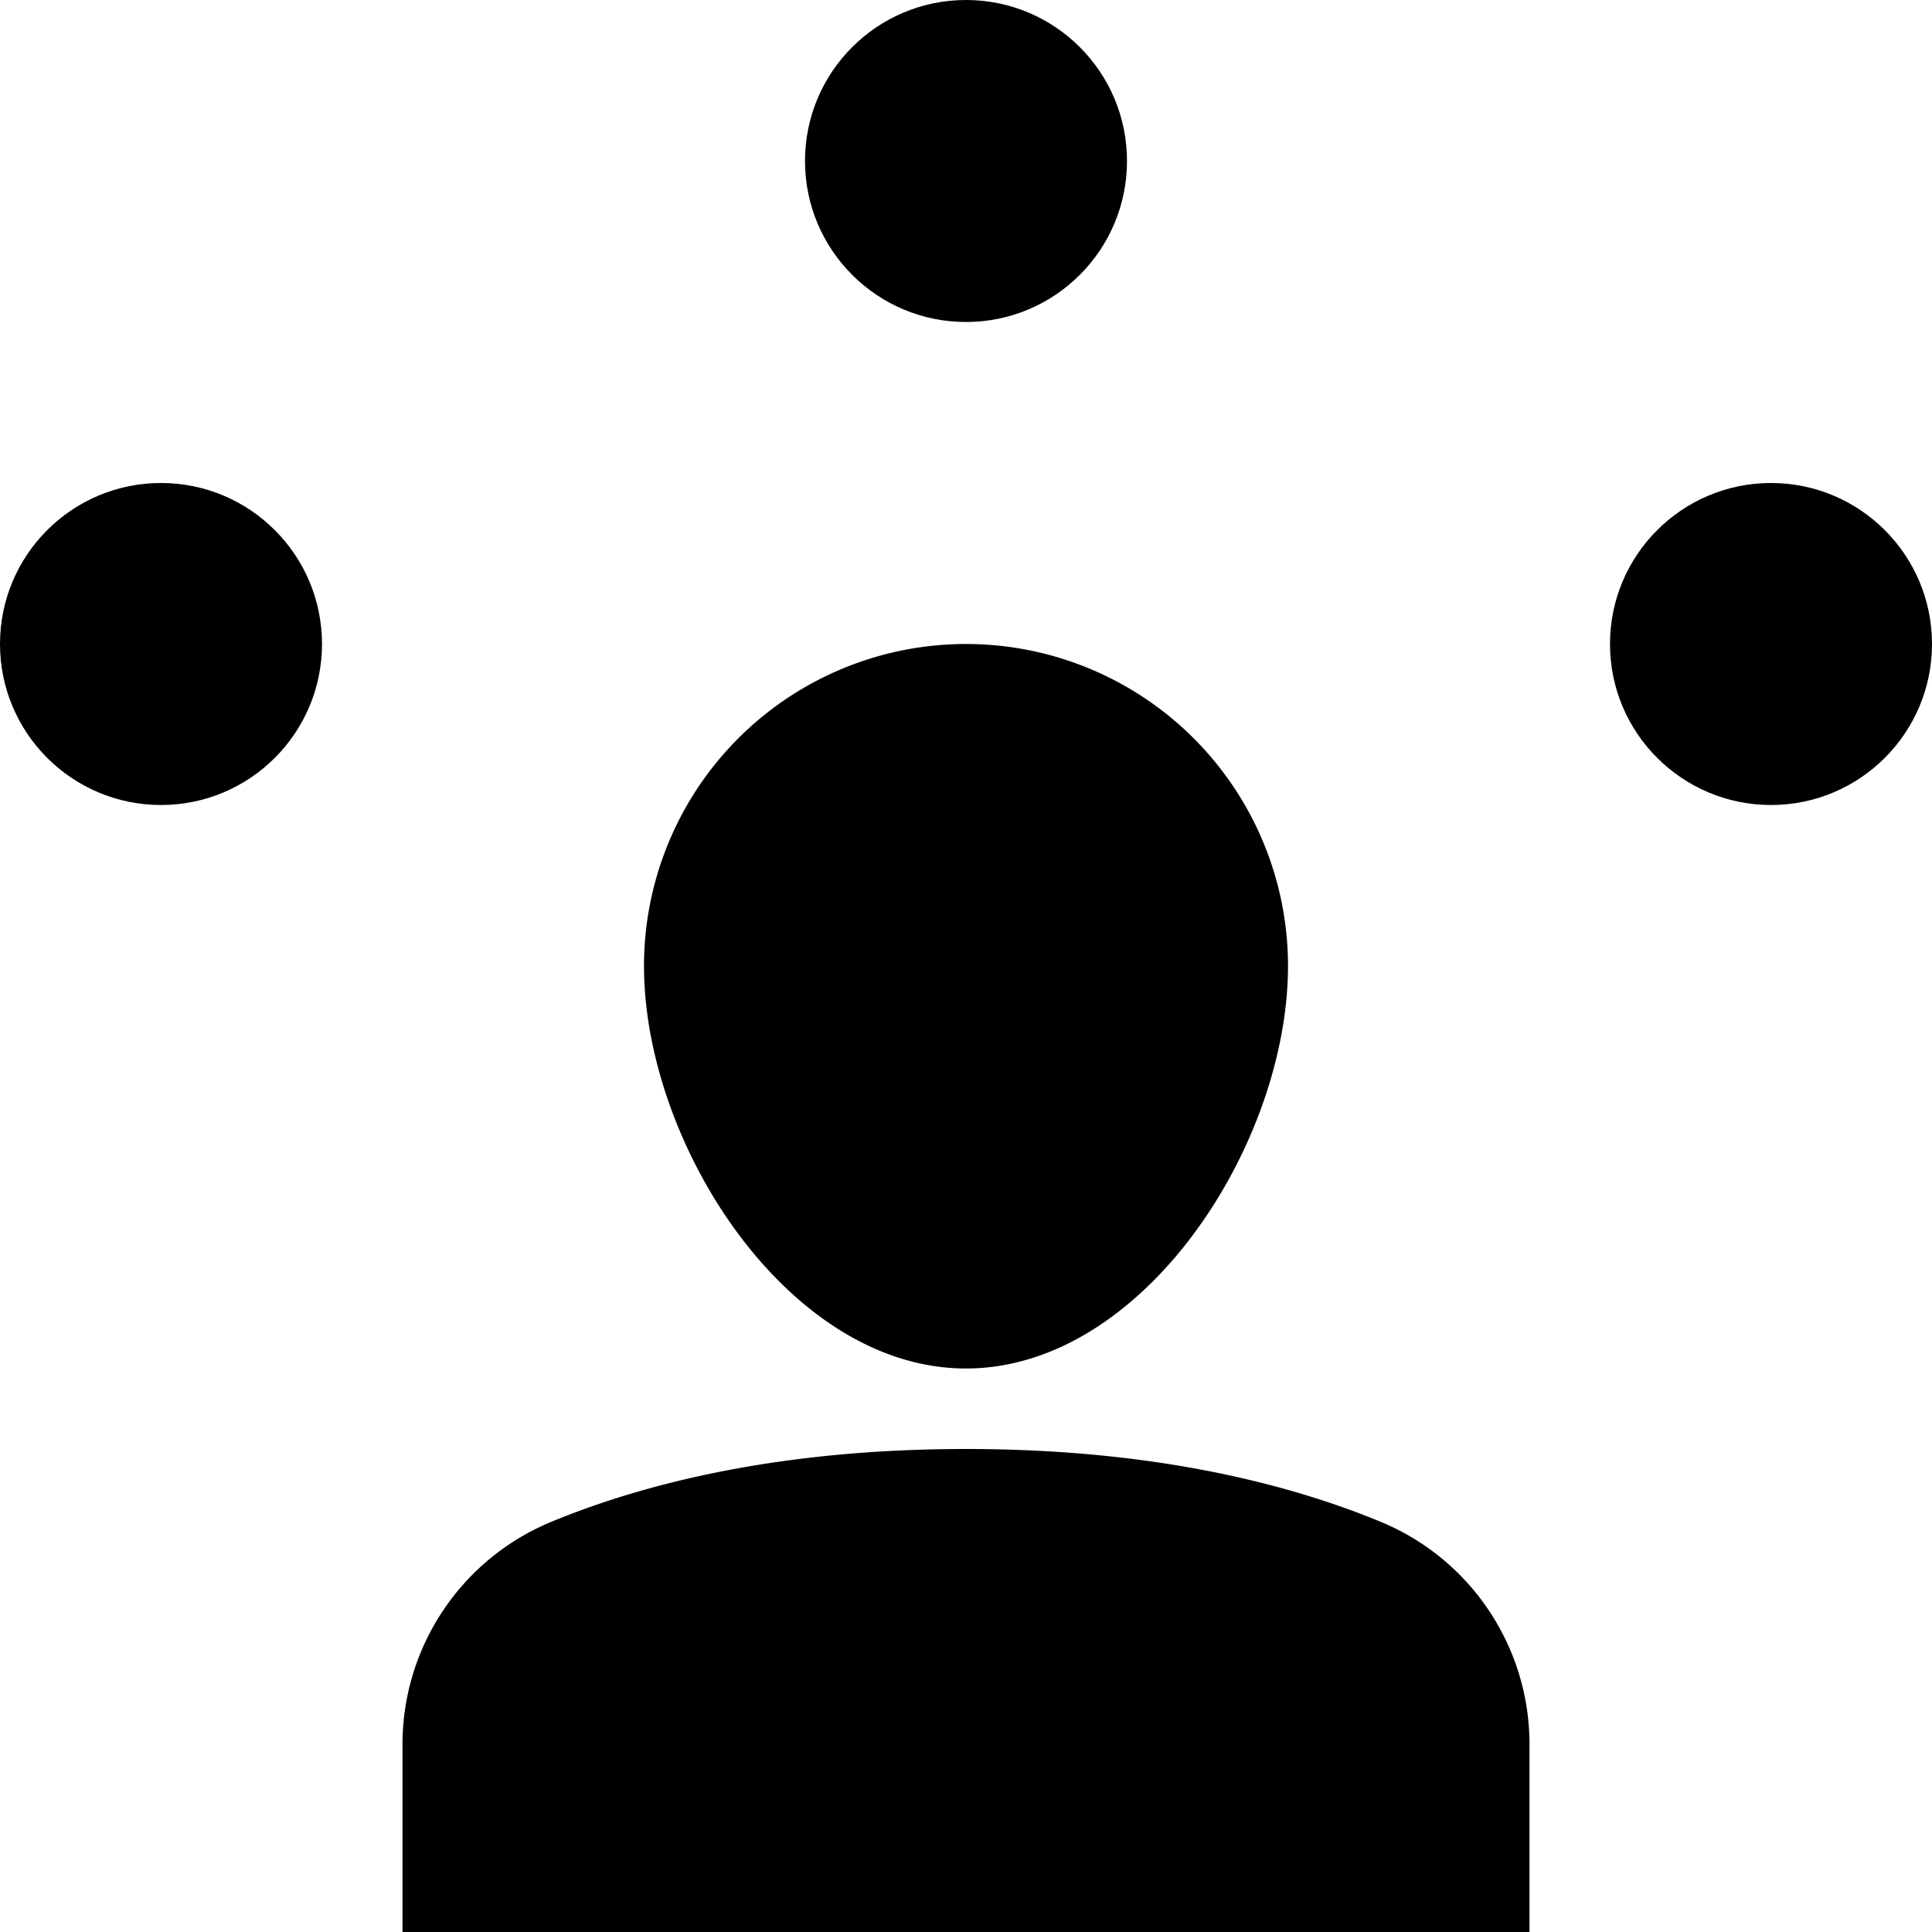 <svg id="nc_icon" xmlns="http://www.w3.org/2000/svg" xml:space="preserve" viewBox="0 0 24 24"><g fill="currentColor" class="nc-icon-wrapper"><circle cx="12" cy="2" r="2" data-color="color-2"/><circle cx="22" cy="8" r="2" data-color="color-2"/><circle cx="2" cy="8" r="2" data-color="color-2"/><path d="M19 24H5v-2.323a2.99 2.99 0 0 1 1.84-2.769C7.969 18.44 9.654 18 12 18s4.031.44 5.16.908A2.99 2.99 0 0 1 19 21.677V24zM8 12a4 4 0 0 1 8 0c0 2.209-1.791 5-4 5s-4-2.791-4-5z"/></g></svg>

